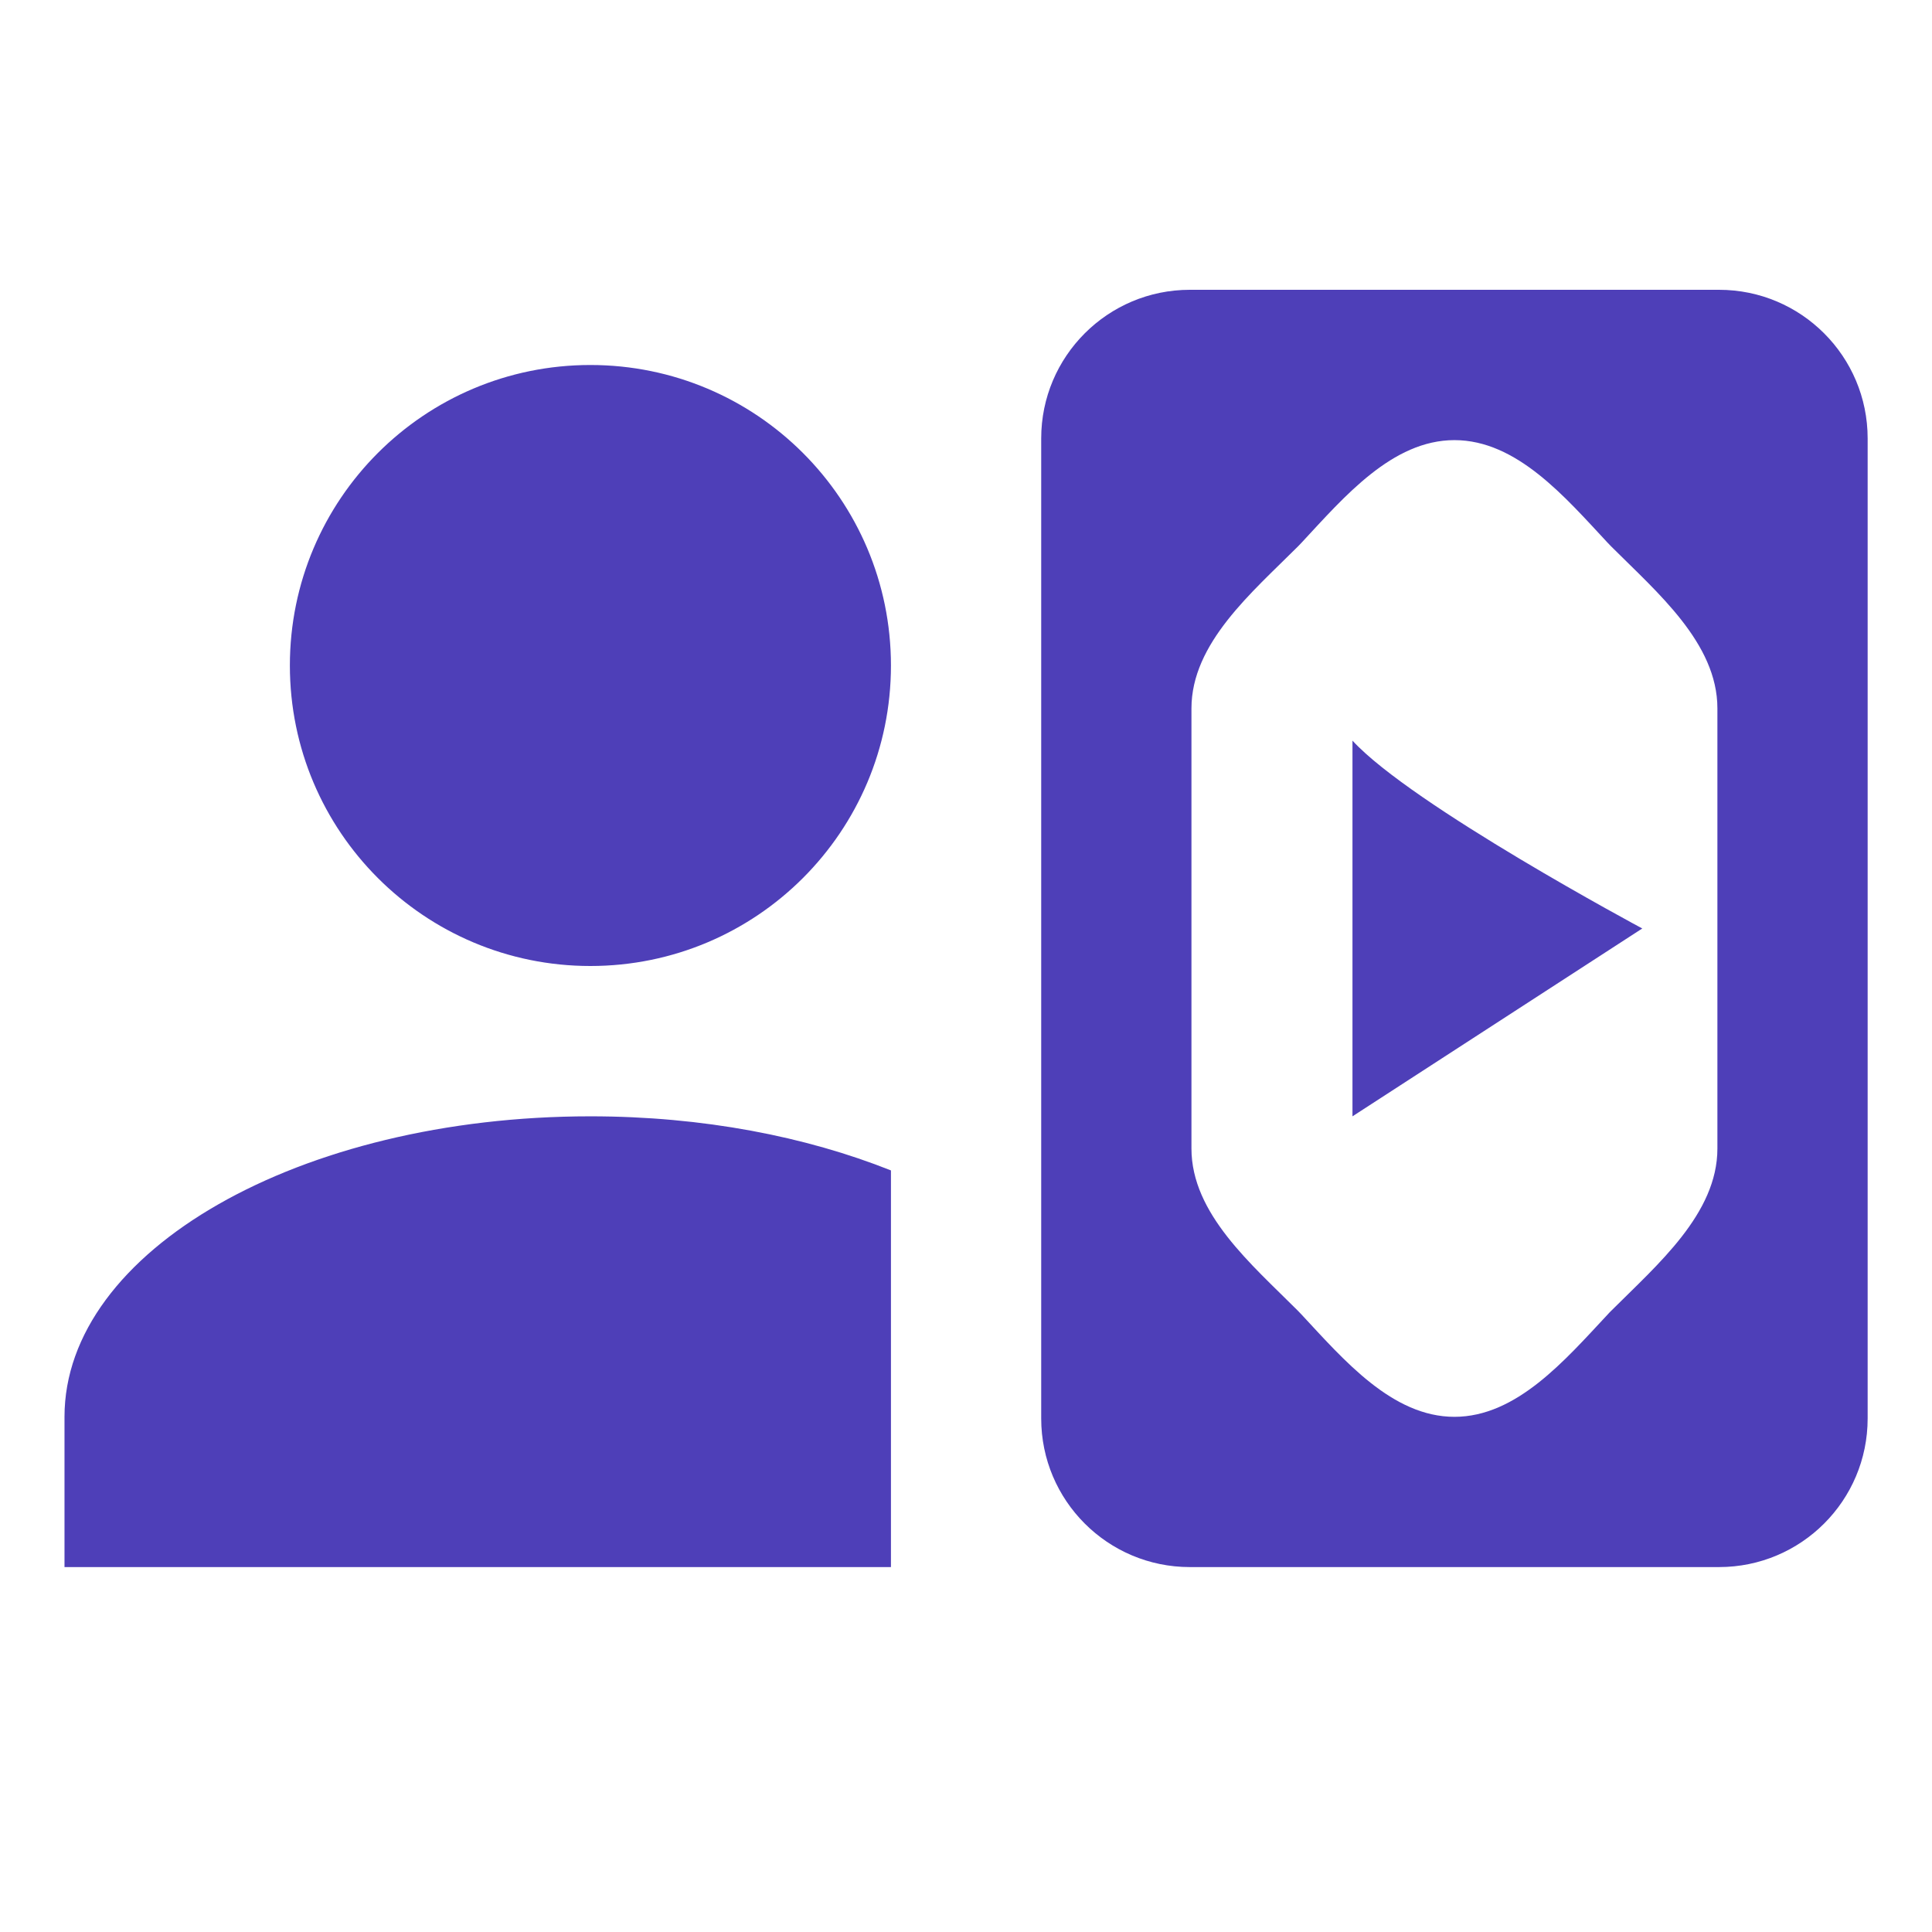 <svg width="26" height="26" viewBox="0 0 26 26" fill="none" xmlns="http://www.w3.org/2000/svg">
<g id="account-cash" clip-path="url(#clip0_3766_660)">
<path id="Vector" d="M11.99 8.956C11.99 11.191 10.18 13 7.945 13C5.711 13 3.901 11.191 3.901 8.956C3.901 6.721 5.711 4.912 7.945 4.912C10.18 4.912 11.99 6.721 11.99 8.956ZM11.99 15.751V21.089H0.868V19.067C0.868 16.832 4.032 15.023 7.945 15.023C9.462 15.023 10.847 15.296 11.99 15.751ZM25.134 19.089C25.134 20.194 24.239 21.089 23.134 21.089H16.012C14.908 21.089 14.012 20.194 14.012 19.089V5.9C14.012 4.796 14.908 3.9 16.012 3.9H23.134C24.239 3.9 25.134 4.796 25.134 5.9V19.089ZM18.201 12.495C18.201 11.1 18.201 9.967 18.201 9.967C18.995 10.834 22.101 12.495 22.101 12.495L18.201 15.023C18.201 15.023 18.201 13.89 18.201 12.495ZM23.112 9.533C23.112 8.656 22.302 7.973 21.682 7.353C21.665 7.336 21.648 7.319 21.632 7.301C21.061 6.688 20.411 5.923 19.573 5.923C18.736 5.923 18.087 6.689 17.517 7.302C17.5 7.32 17.483 7.337 17.466 7.355C16.846 7.975 16.034 8.656 16.034 9.534V15.456C16.034 16.334 16.844 17.016 17.464 17.637C17.481 17.654 17.498 17.671 17.514 17.689C18.085 18.302 18.736 19.067 19.573 19.067C20.411 19.067 21.063 18.302 21.635 17.69C21.651 17.672 21.667 17.655 21.684 17.639C22.304 17.019 23.112 16.334 23.112 15.457V9.533Z" fill="#4E3FB8"/>
</g>
<defs>
<clipPath id="clip0_3766_660">
<rect width="24.267" height="24.267" fill="white" transform="translate(0.867 0.867)"/>
</clipPath>
</defs>
</svg>
